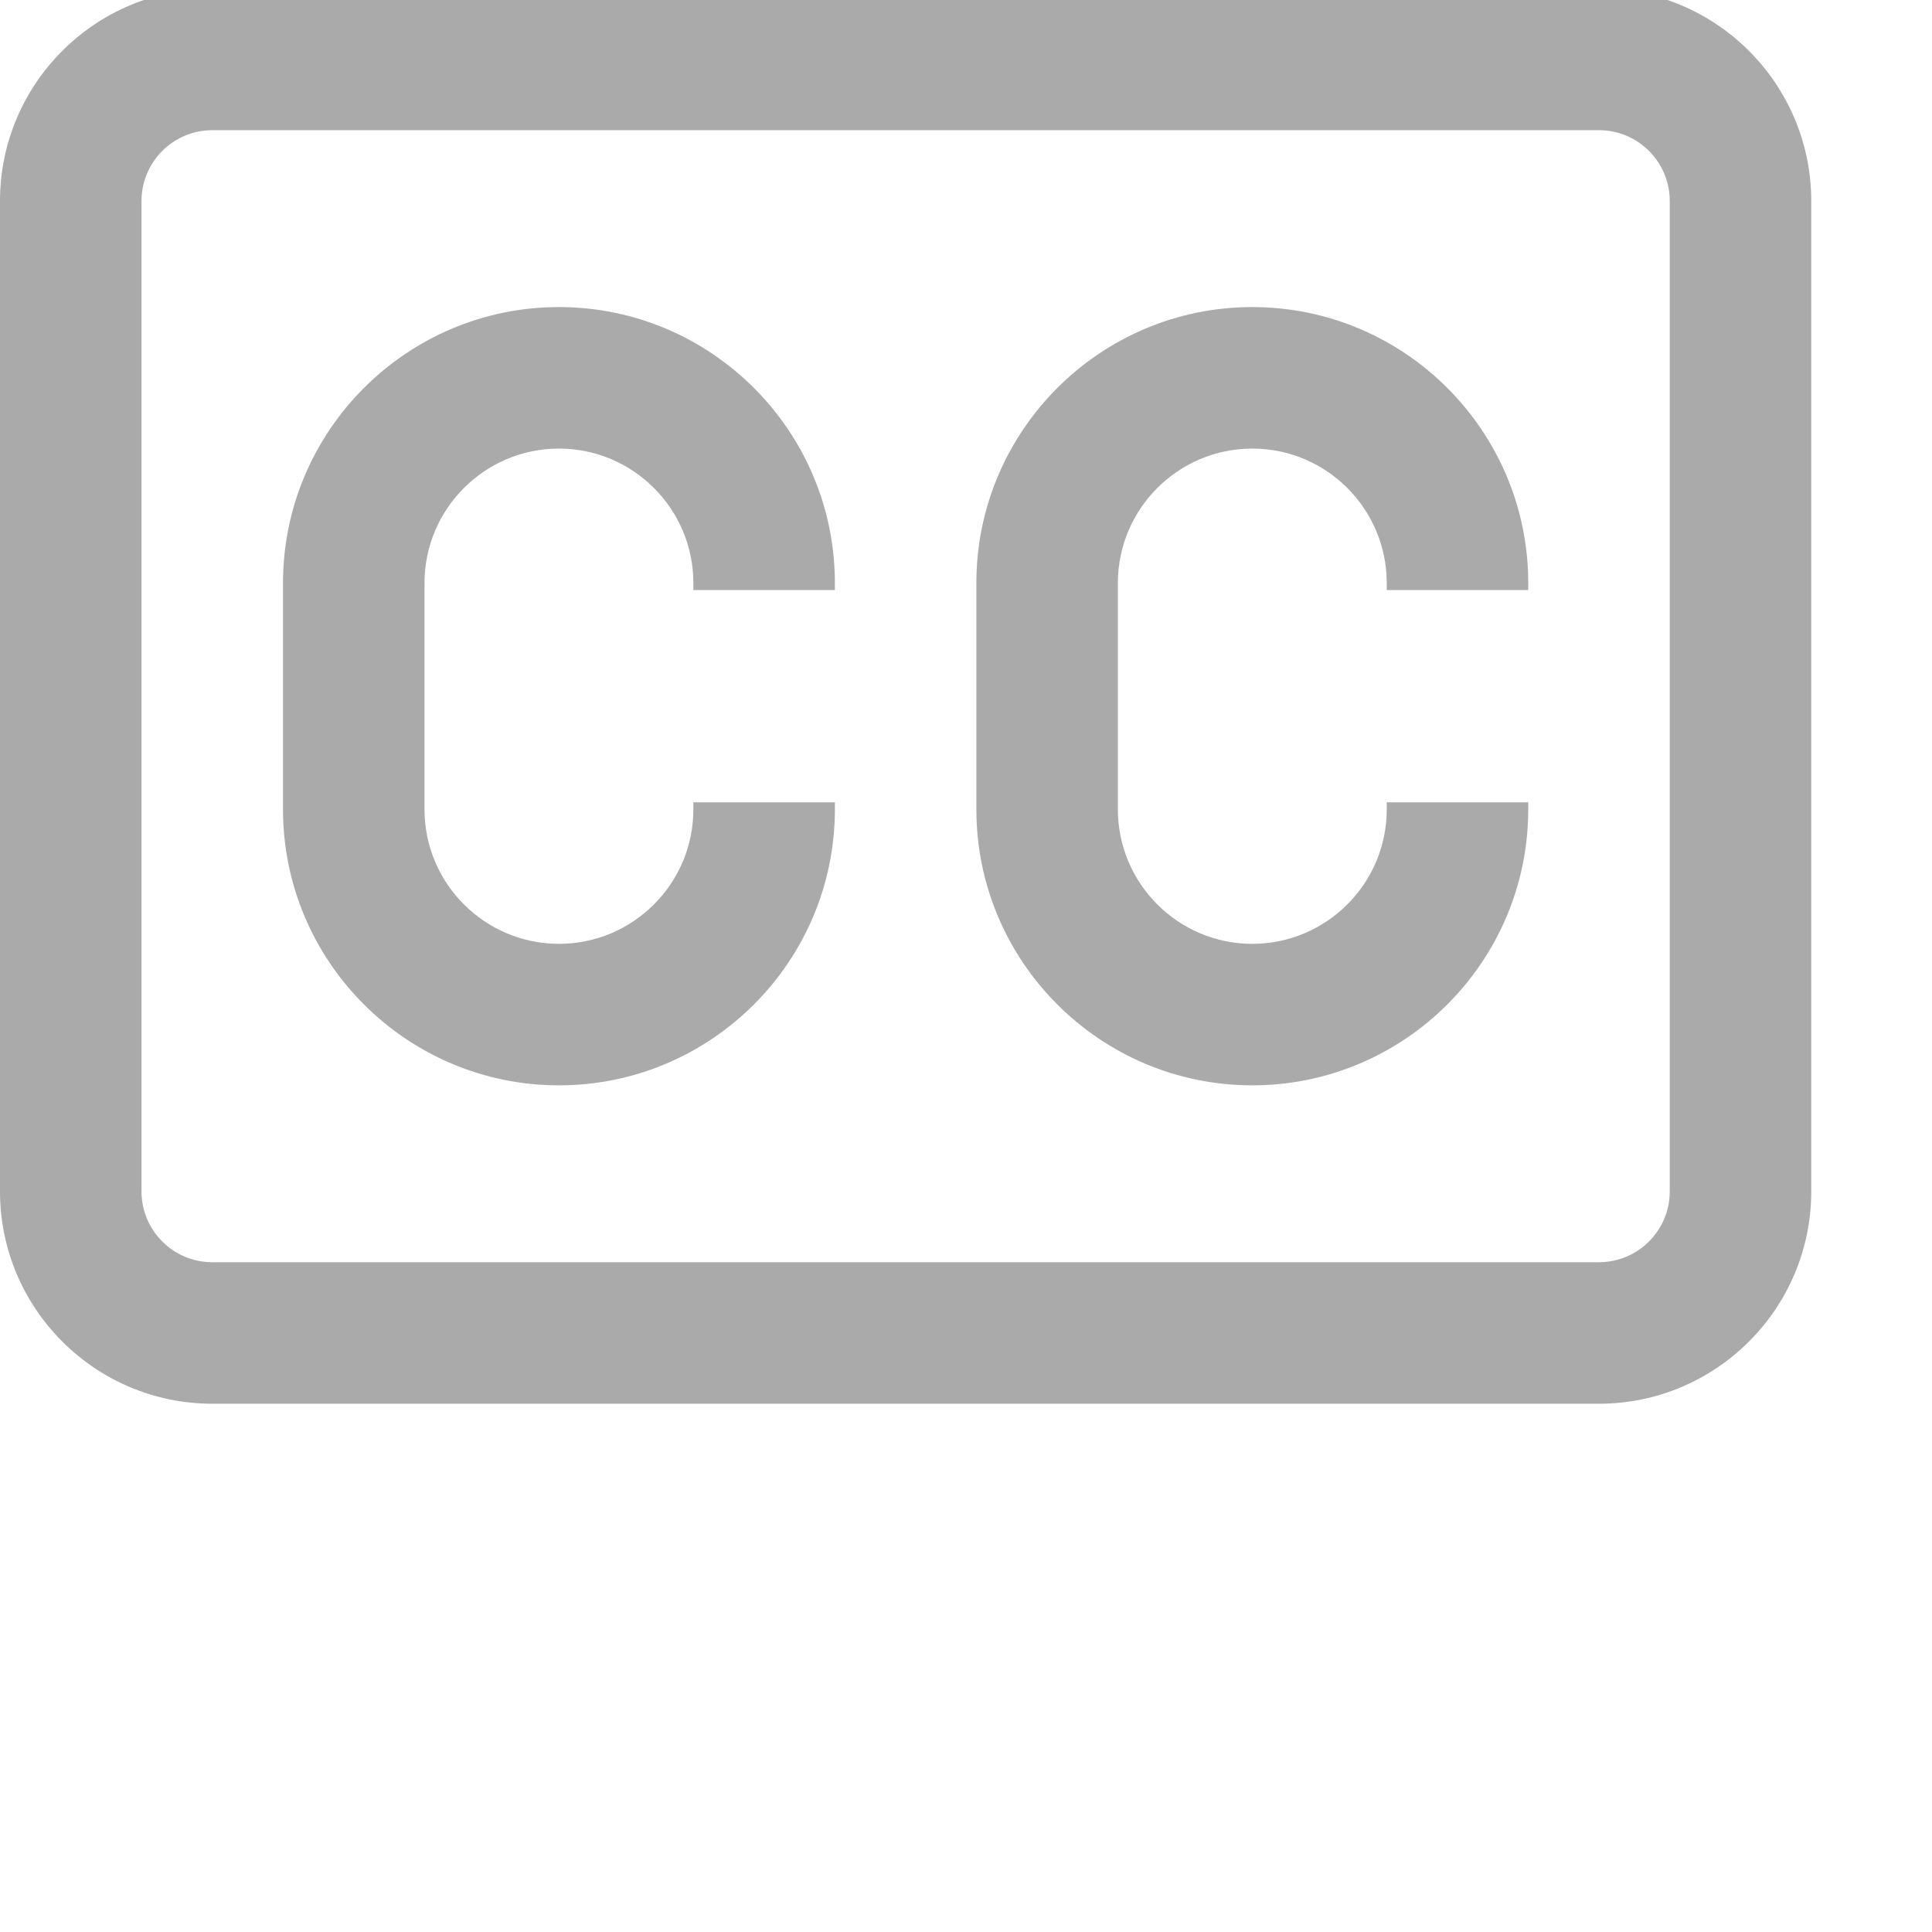 <?xml version="1.0"?>
<svg xmlns="http://www.w3.org/2000/svg" xmlns:xlink="http://www.w3.org/1999/xlink" xmlns:svgjs="http://svgjs.com/svgjs" version="1.1" width="512" height="512" x="0" y="0" viewBox="0 0 682.667 682" style="enable-background:new 0 0 512 512" xml:space="preserve" class=""><g><path d="m565 495.668h-490c-41.359 0-75-33.645-75-75v-350c0-41.359 33.641-75 75-75h490c41.359 0 75 33.641 75 75v350c0 41.355-33.641 75-75 75zm-490-450c-13.785 0-25 11.215-25 25v350c0 13.781 11.215 25 25 25h490c13.785 0 25-11.219 25-25v-350c0-13.785-11.215-25-25-25zm170 237.5v2.5c0 26.191-21.309 47.5-47.5 47.5s-47.5-21.309-47.5-47.5v-80c0-26.191 21.309-47.5 47.5-47.5s47.5 21.309 47.5 47.5v2.5h50v-2.5c0-53.762-43.734-97.5-97.5-97.5s-97.5 43.738-97.5 97.5v80c0 53.758 43.734 97.5 97.5 97.5s97.5-43.742 97.5-97.5v-2.5zm245 0v2.5c0 26.191-21.309 47.5-47.5 47.5s-47.5-21.309-47.5-47.5v-80c0-26.191 21.309-47.5 47.5-47.5s47.5 21.309 47.5 47.5v2.5h50v-2.5c0-53.762-43.734-97.5-97.5-97.5s-97.5 43.738-97.5 97.5v80c0 53.758 43.734 97.5 97.5 97.5s97.5-43.742 97.5-97.5v-2.5zm0 0" fill="#aaaaaa" data-original="#000000" class=""/></g></svg>
